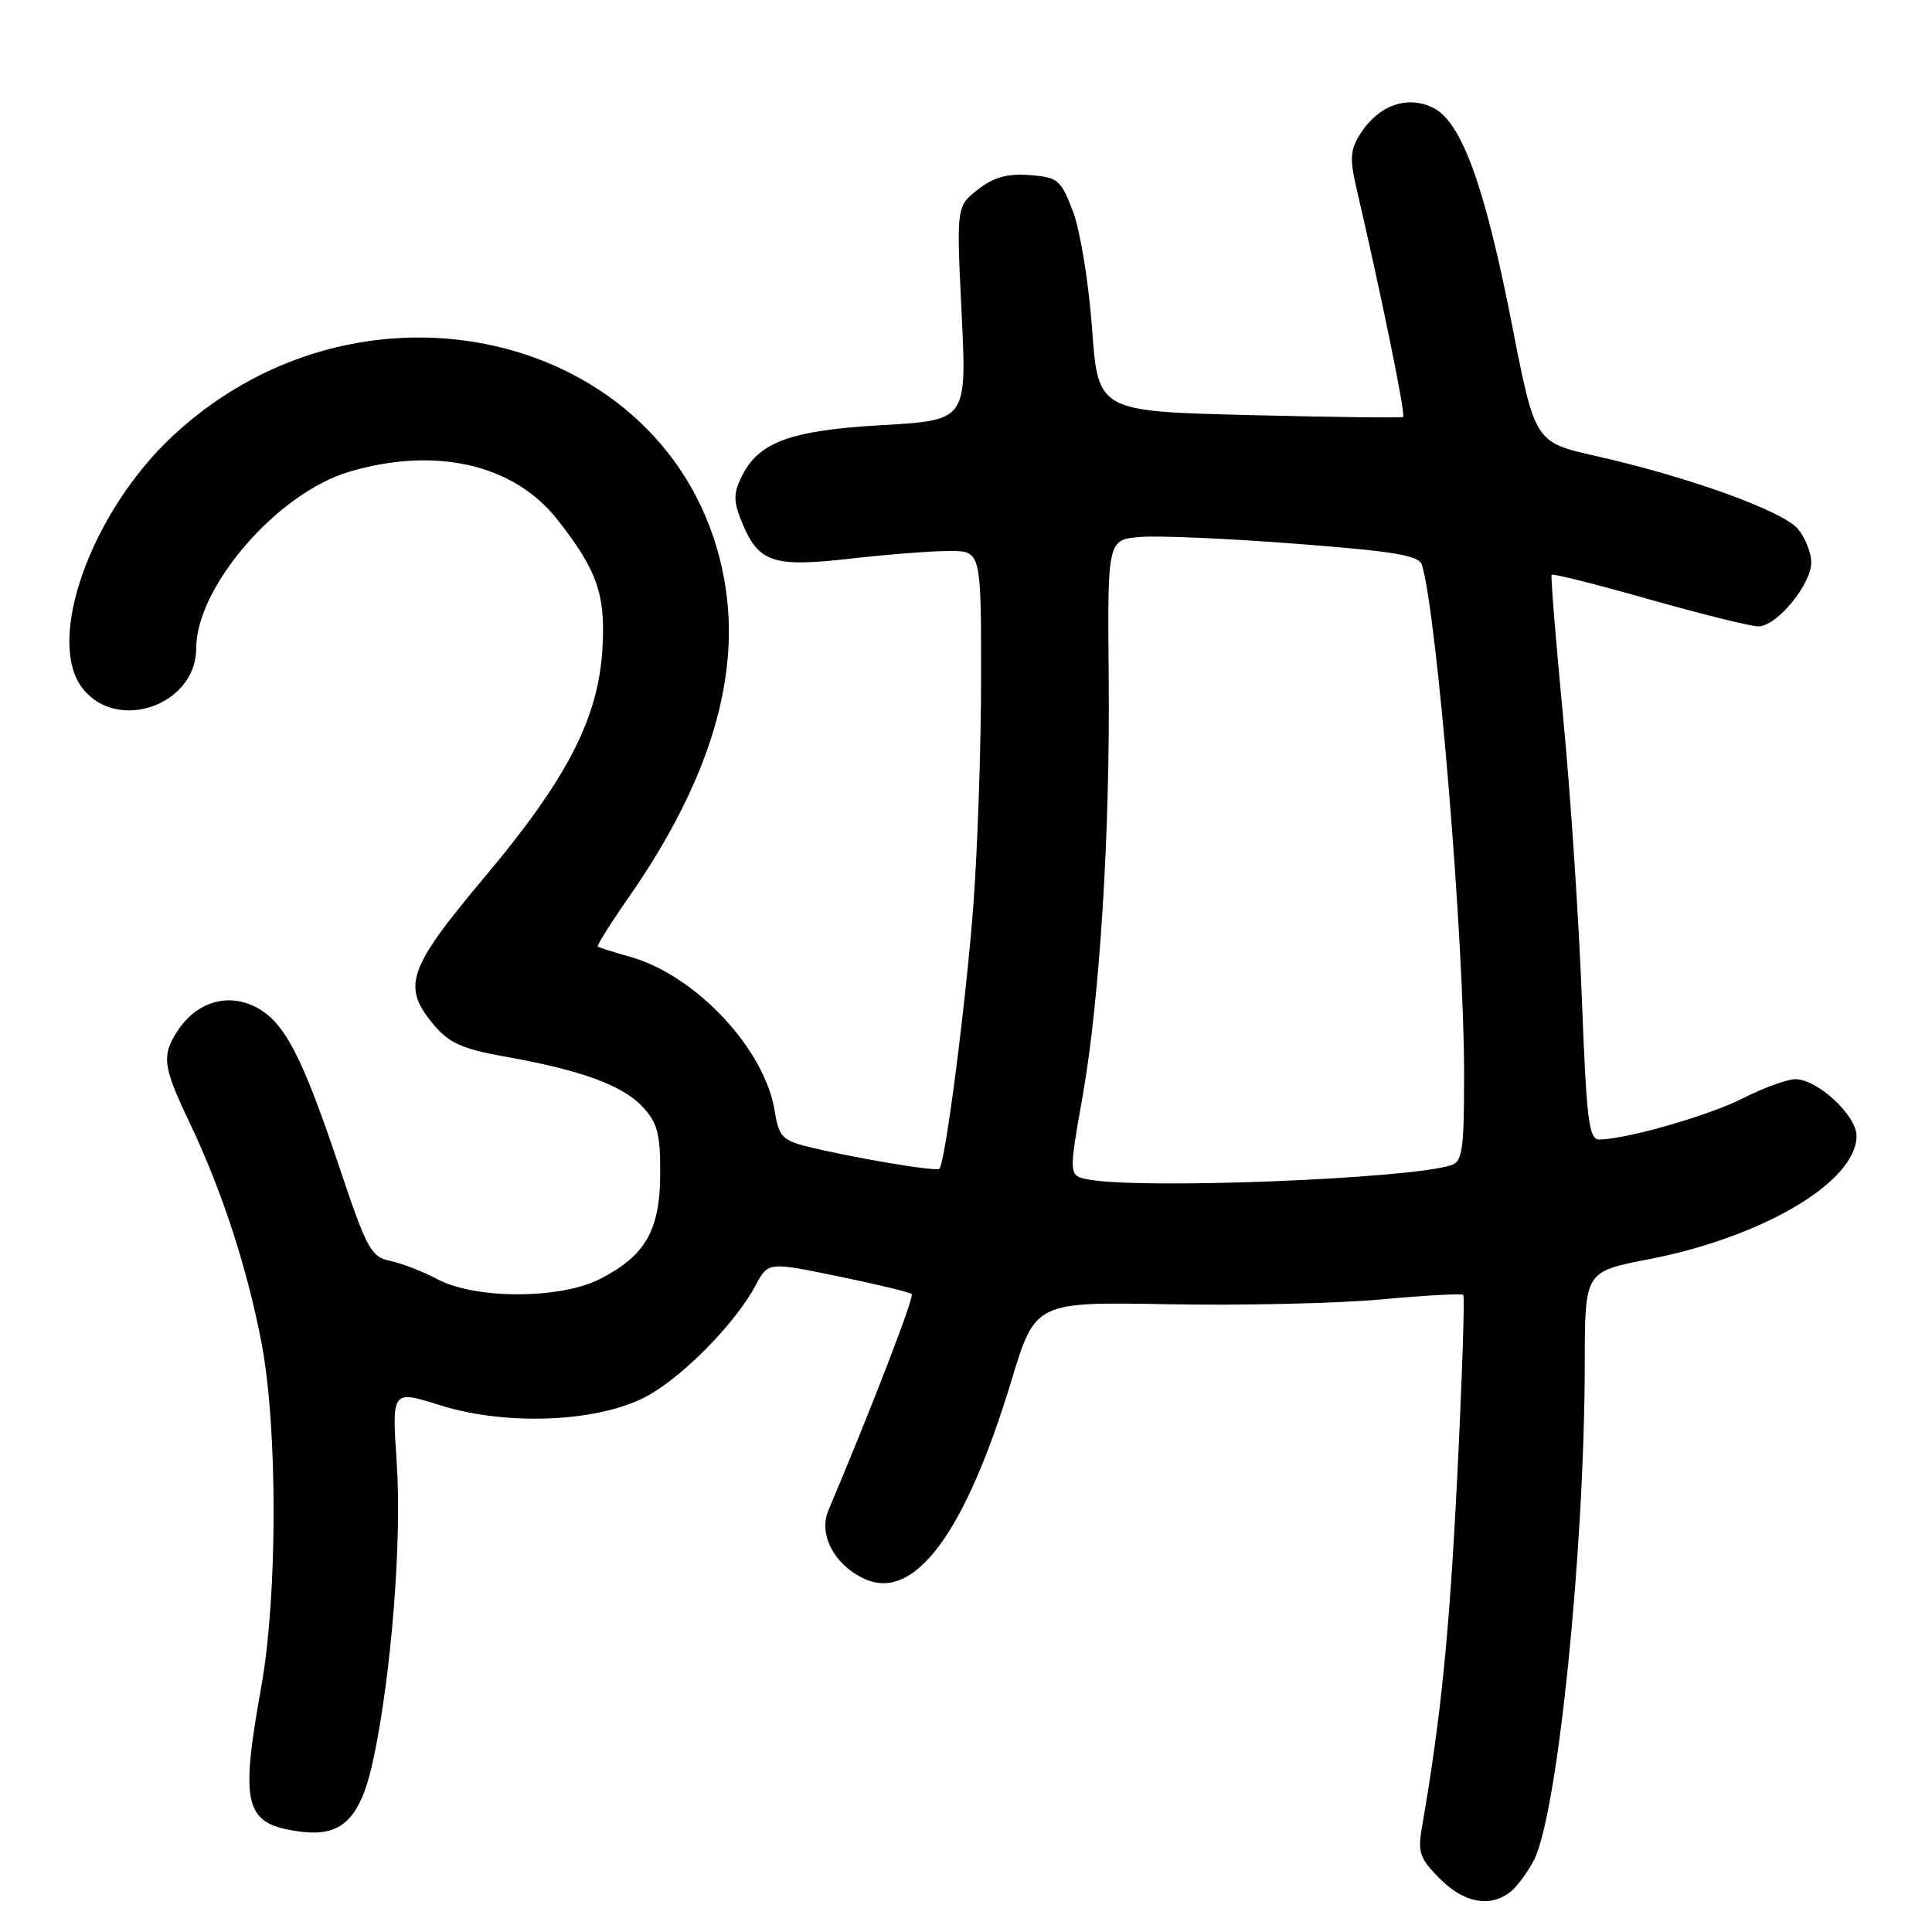 <?xml version="1.0" encoding="UTF-8" standalone="no"?>
<!DOCTYPE svg PUBLIC "-//W3C//DTD SVG 1.1//EN" "http://www.w3.org/Graphics/SVG/1.1/DTD/svg11.dtd" >
<svg xmlns="http://www.w3.org/2000/svg" xmlns:xlink="http://www.w3.org/1999/xlink" version="1.1" viewBox="0 0 256 256">
 <g >
 <path fill="currentColor"
d=" M 200.10 250.72 C 200.97 250.05 202.39 248.14 203.25 246.48 C 206.39 240.41 209.97 205.41 209.99 180.50 C 210.01 168.50 210.01 168.50 218.41 166.87 C 233.63 163.92 246.00 156.58 246.00 150.51 C 246.00 147.80 240.82 143.00 237.89 143.00 C 236.81 143.00 233.71 144.13 230.99 145.51 C 226.38 147.84 215.55 150.95 211.91 150.99 C 210.53 151.00 210.22 148.44 209.60 132.25 C 209.21 121.94 208.10 105.17 207.12 95.00 C 206.15 84.83 205.46 76.35 205.60 76.16 C 205.74 75.97 211.55 77.43 218.51 79.41 C 225.47 81.38 231.99 83.00 233.00 83.00 C 235.41 83.00 240.00 77.46 240.00 74.53 C 240.00 73.26 239.21 71.27 238.25 70.10 C 236.29 67.72 223.68 63.16 211.44 60.42 C 203.39 58.60 203.39 58.60 200.35 43.05 C 196.73 24.54 193.65 16.08 189.84 14.25 C 186.46 12.63 182.75 13.93 180.37 17.55 C 178.91 19.79 178.81 20.90 179.72 24.85 C 183.08 39.32 186.29 55.03 185.92 55.25 C 185.69 55.39 176.50 55.27 165.50 55.00 C 145.50 54.50 145.50 54.50 144.70 43.50 C 144.26 37.43 143.12 30.48 142.17 28.00 C 140.56 23.80 140.18 23.48 136.42 23.20 C 133.45 22.98 131.64 23.49 129.56 25.13 C 126.73 27.36 126.73 27.36 127.42 41.52 C 128.11 55.69 128.11 55.69 116.92 56.33 C 104.64 57.03 100.48 58.57 98.22 63.25 C 97.16 65.45 97.18 66.51 98.38 69.37 C 100.55 74.56 102.50 75.19 112.71 74.02 C 117.55 73.47 123.41 73.01 125.75 73.01 C 130.00 73.00 130.00 73.00 130.00 89.75 C 130.00 98.96 129.53 112.58 128.97 120.00 C 127.99 132.93 125.26 154.07 124.47 154.87 C 124.06 155.28 112.71 153.36 106.88 151.90 C 103.68 151.10 103.18 150.54 102.65 147.20 C 101.34 139.02 92.25 129.29 83.59 126.81 C 81.34 126.17 79.37 125.55 79.20 125.44 C 79.04 125.33 80.89 122.37 83.33 118.87 C 94.09 103.39 98.26 89.50 95.97 76.80 C 90.17 44.61 48.82 33.76 23.01 57.65 C 12.08 67.77 5.94 84.90 10.97 91.25 C 15.60 97.10 26.00 93.40 26.00 85.90 C 26.00 77.76 36.75 65.34 46.24 62.52 C 57.68 59.12 68.08 61.50 73.84 68.83 C 79.14 75.57 80.24 78.72 79.83 85.90 C 79.29 95.20 75.17 103.18 64.11 116.35 C 54.01 128.38 53.21 130.72 57.49 135.81 C 59.51 138.20 61.28 139.00 66.74 139.97 C 76.89 141.77 82.45 143.78 85.11 146.62 C 87.12 148.76 87.50 150.18 87.48 155.53 C 87.46 163.04 85.52 166.41 79.44 169.50 C 74.19 172.16 63.01 172.17 58.00 169.52 C 56.08 168.50 53.25 167.40 51.72 167.08 C 49.17 166.55 48.60 165.51 45.02 154.81 C 39.99 139.81 37.70 135.42 33.89 133.44 C 30.17 131.52 26.03 132.77 23.55 136.57 C 21.39 139.86 21.57 141.32 25.08 148.67 C 29.39 157.69 32.72 167.88 34.65 177.93 C 36.80 189.13 36.79 211.42 34.62 223.50 C 31.77 239.37 32.40 241.71 39.73 242.69 C 45.38 243.45 47.83 240.99 49.53 232.84 C 51.88 221.63 53.26 204.01 52.57 193.84 C 51.92 184.19 51.92 184.19 58.21 186.17 C 67.32 189.06 79.89 188.42 86.13 184.77 C 91.01 181.91 97.54 175.16 100.14 170.29 C 101.78 167.21 101.78 167.21 111.07 169.12 C 116.18 170.17 120.56 171.23 120.81 171.47 C 121.17 171.84 115.56 186.41 109.76 200.15 C 108.41 203.33 110.58 207.40 114.58 209.22 C 121.17 212.22 127.89 203.15 134.00 183.00 C 137.18 172.50 137.18 172.50 154.84 172.82 C 164.55 173.00 177.22 172.71 183.00 172.18 C 188.78 171.65 193.67 171.38 193.89 171.58 C 194.10 171.78 193.74 182.64 193.09 195.72 C 192.05 216.49 190.92 227.72 188.40 242.20 C 187.84 245.44 188.14 246.30 190.80 248.95 C 193.99 252.14 197.38 252.79 200.10 250.72 Z  M 144.25 156.29 C 141.59 155.78 141.59 155.83 143.46 145.22 C 145.72 132.38 147.10 110.31 146.91 90.00 C 146.74 71.50 146.74 71.50 151.12 71.15 C 153.53 70.95 162.80 71.36 171.73 72.05 C 185.03 73.08 188.05 73.59 188.43 74.90 C 190.46 81.86 193.99 124.54 194.00 142.18 C 194.00 152.44 193.79 153.93 192.25 154.41 C 186.46 156.23 151.10 157.61 144.25 156.29 Z "/>
</g>
</svg>
